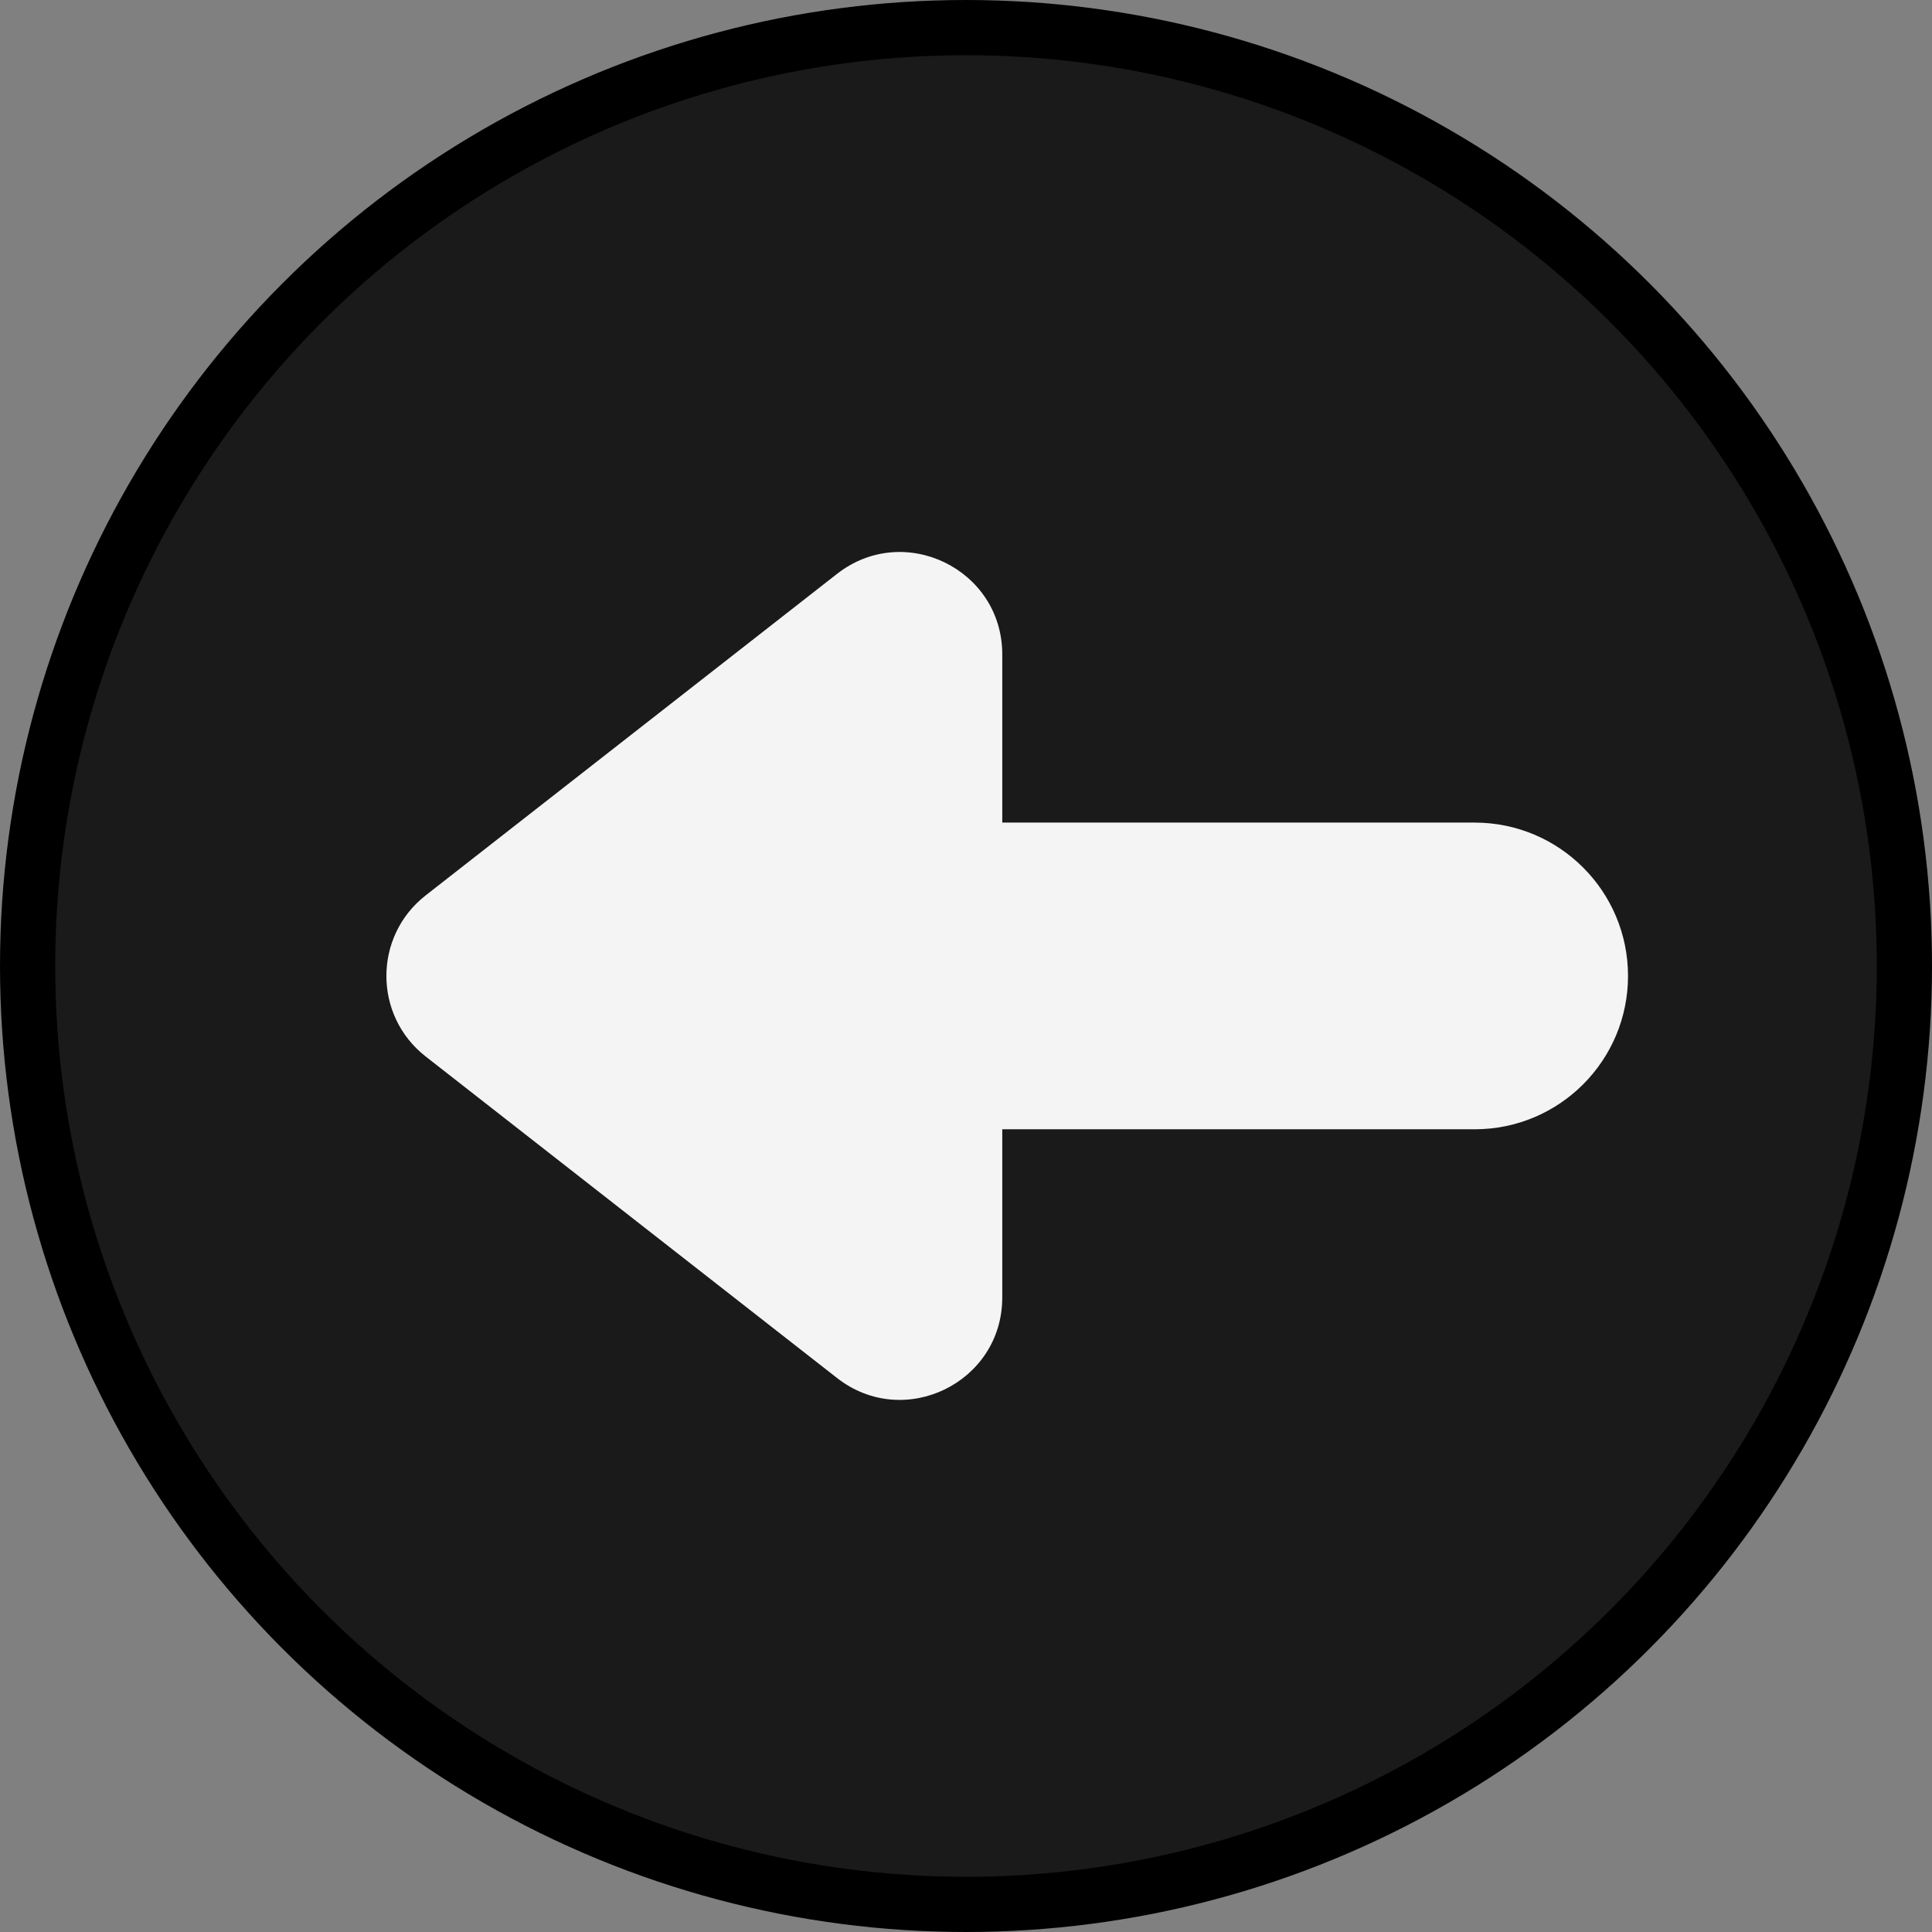 <svg width="35" height="35" viewBox="0 0 35 35" fill="none" xmlns="http://www.w3.org/2000/svg">
<rect x="0" y="0" width="35" height="35" fill="#808080" stroke="none"/>
<circle cx="17.5" cy="17.5" r="17" fill="black" fill-opacity="0.8" stroke="black"/>
<g opacity="0.95">
<path fill-rule="evenodd" clip-rule="evenodd" d="M7.711 16.221C6.763 16.963 6.763 18.398 7.711 19.139L15.164 24.964C16.38 25.915 18.157 25.048 18.157 23.505V20.458H26.715C28.25 20.458 29.493 19.214 29.493 17.68C29.493 16.146 28.25 14.902 26.715 14.902H18.157V11.855C18.157 10.312 16.38 9.446 15.164 10.396L7.711 16.221Z" fill="white"/>
</g>
</svg>
